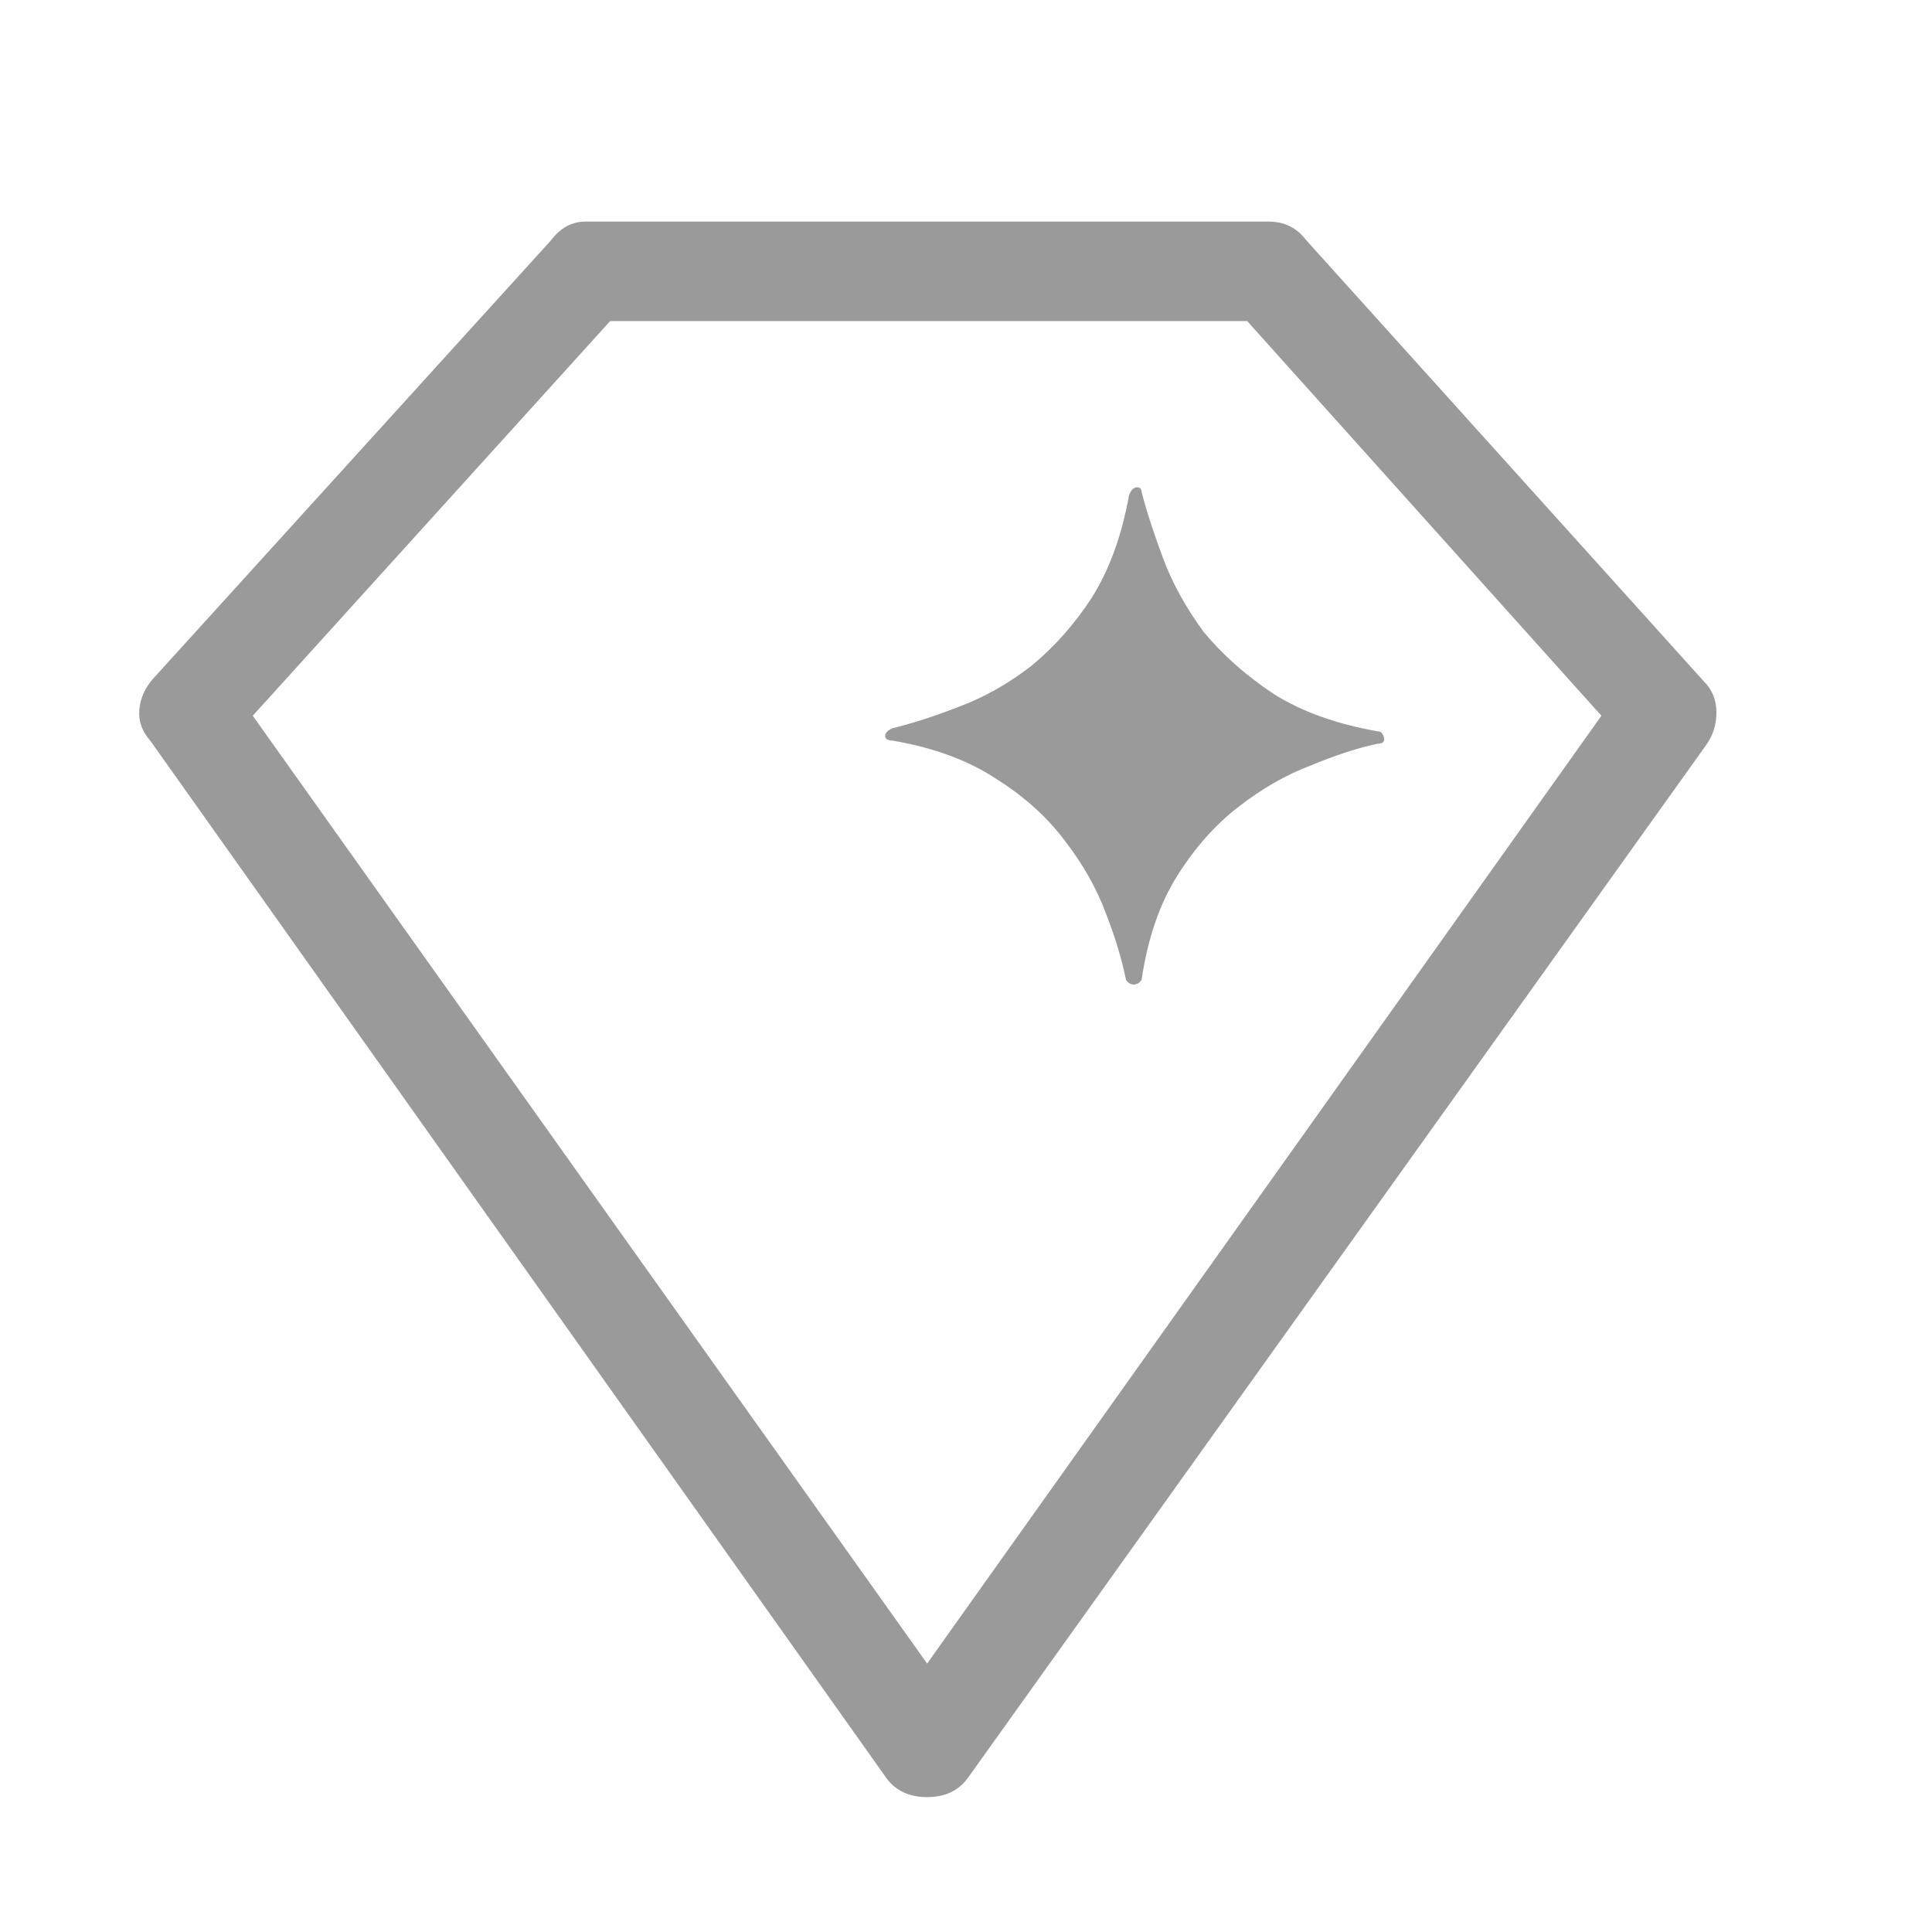 <svg width="17" height="17" viewBox="0 0 17 17" fill="none" xmlns="http://www.w3.org/2000/svg">
<path d="M14.994 5.997C15.067 6.07 15.103 6.161 15.103 6.27C15.103 6.371 15.076 6.462 15.021 6.544L8.513 15.649C8.431 15.759 8.313 15.813 8.158 15.813C8.003 15.813 7.884 15.759 7.802 15.649L1.322 6.517C1.249 6.435 1.217 6.343 1.226 6.243C1.235 6.143 1.276 6.052 1.349 5.97L4.849 2.114C4.931 2.005 5.032 1.95 5.15 1.95H11.166C11.302 1.95 11.412 2.005 11.494 2.114L14.994 5.997ZM14.091 6.298L10.974 2.825H5.369L2.224 6.298L8.158 14.638L14.091 6.298ZM12.123 6.435C11.758 6.371 11.453 6.261 11.207 6.106C10.961 5.942 10.756 5.76 10.591 5.56C10.437 5.35 10.318 5.136 10.236 4.917C10.154 4.698 10.09 4.502 10.045 4.329C10.045 4.302 10.031 4.288 10.004 4.288C9.976 4.288 9.953 4.311 9.935 4.356C9.871 4.712 9.762 5.013 9.607 5.259C9.452 5.496 9.274 5.696 9.074 5.86C8.873 6.015 8.664 6.134 8.445 6.216C8.235 6.298 8.039 6.362 7.857 6.407C7.812 6.425 7.789 6.448 7.789 6.476C7.789 6.503 7.812 6.517 7.857 6.517C8.222 6.58 8.527 6.694 8.773 6.858C9.019 7.013 9.22 7.196 9.375 7.405C9.53 7.606 9.648 7.815 9.73 8.034C9.812 8.244 9.871 8.44 9.908 8.622C9.926 8.649 9.949 8.663 9.976 8.663C10.004 8.663 10.026 8.649 10.045 8.622C10.099 8.257 10.204 7.952 10.359 7.706C10.514 7.46 10.692 7.259 10.892 7.104C11.102 6.94 11.316 6.817 11.535 6.735C11.754 6.644 11.95 6.58 12.123 6.544C12.168 6.544 12.187 6.526 12.177 6.489C12.168 6.453 12.15 6.435 12.123 6.435Z" fill="#9A9A9A"/>
</svg>
